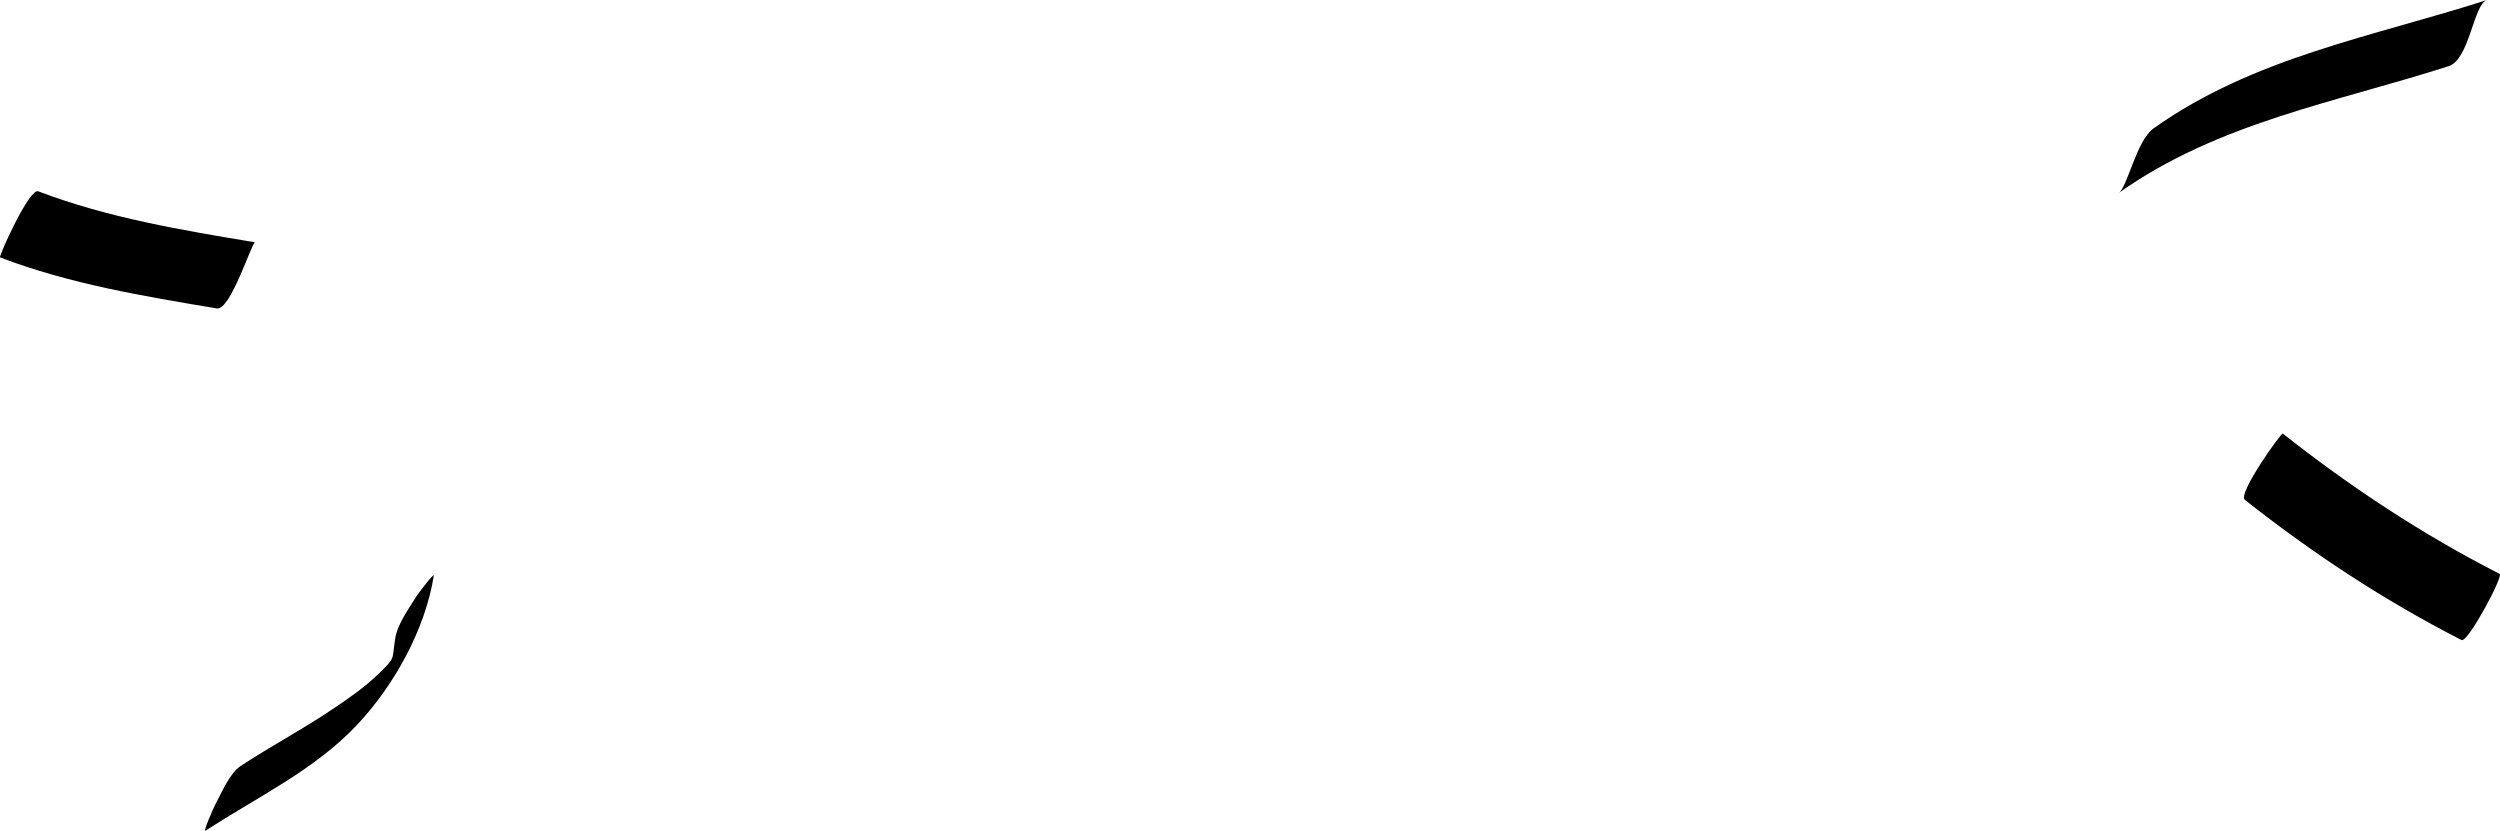 <?xml version="1.0" encoding="utf-8"?>
<!-- Generator: Adobe Illustrator 12.0.0, SVG Export Plug-In . SVG Version: 6.00 Build 51448)  -->
<!DOCTYPE svg PUBLIC "-//W3C//DTD SVG 1.1//EN" "http://www.w3.org/Graphics/SVG/1.1/DTD/svg11.dtd">
<svg  version="1.1" id="Layer_1" xmlns="http://www.w3.org/2000/svg" xmlns:xlink="http://www.w3.org/1999/xlink" width="196.022" height="65.141"
	 viewBox="0 0 196.022 65.141" overflow="visible" enable-background="new 0 0 196.022 65.141" xml:space="preserve">
<g>
	<g>
		<path fill="none" d="M1.501,17.592c5,2,11,3,17,4"/>
		<path d="M0.005,20.184c5.475,2.084,11.245,3.038,17,4c1.072,0.179,2.752-5.224,2.992-5.184c-5.755-0.961-11.525-1.915-17-4
			C2.3,14.734-0.128,20.133,0.005,20.184L0.005,20.184z"/>
	</g>
	<g>
		<path fill="none" d="M32.501,47.592c-1,8-9,11-15,15"/>
		<path d="M30.99,50.051c-0.276,1.749,0.053,1.466-1.314,2.79c-1.086,1.053-2.35,1.923-3.601,2.765
			c-2.34,1.575-4.839,2.903-7.199,4.448c-0.886,0.579-1.541,2.194-2.021,3.083c-0.102,0.188-0.989,2.165-0.727,1.993
			c4.03-2.636,8.487-4.72,11.838-8.262c2.927-3.094,5.38-7.512,6.048-11.735c0.042-0.266-1.239,1.423-1.364,1.626
			C32.069,47.702,31.168,48.925,30.99,50.051L30.99,50.051z"/>
	</g>
	<g>
		<path fill="none" d="M167.501,12.592c8-6,17-7,26-10"/>
		<path d="M166.127,15.13c7.79-5.523,16.969-7.085,25.878-9.946c1.627-0.523,1.94-4.846,2.992-5.184
			c-9.007,2.894-18.258,4.477-26.122,10.054C167.499,11.029,166.841,14.624,166.127,15.13L166.127,15.13z"/>
	</g>
	<g>
		<path fill="none" d="M177.501,36.592c5,4,11,8,17,11"/>
		<path d="M176.005,39.184c5.317,4.2,10.962,7.918,17,11c0.488,0.249,3.306-5.023,2.992-5.184c-6.038-3.081-11.683-6.799-17-11
			C178.864,33.895,175.44,38.736,176.005,39.184L176.005,39.184z"/>
	</g>
</g>
</svg>
